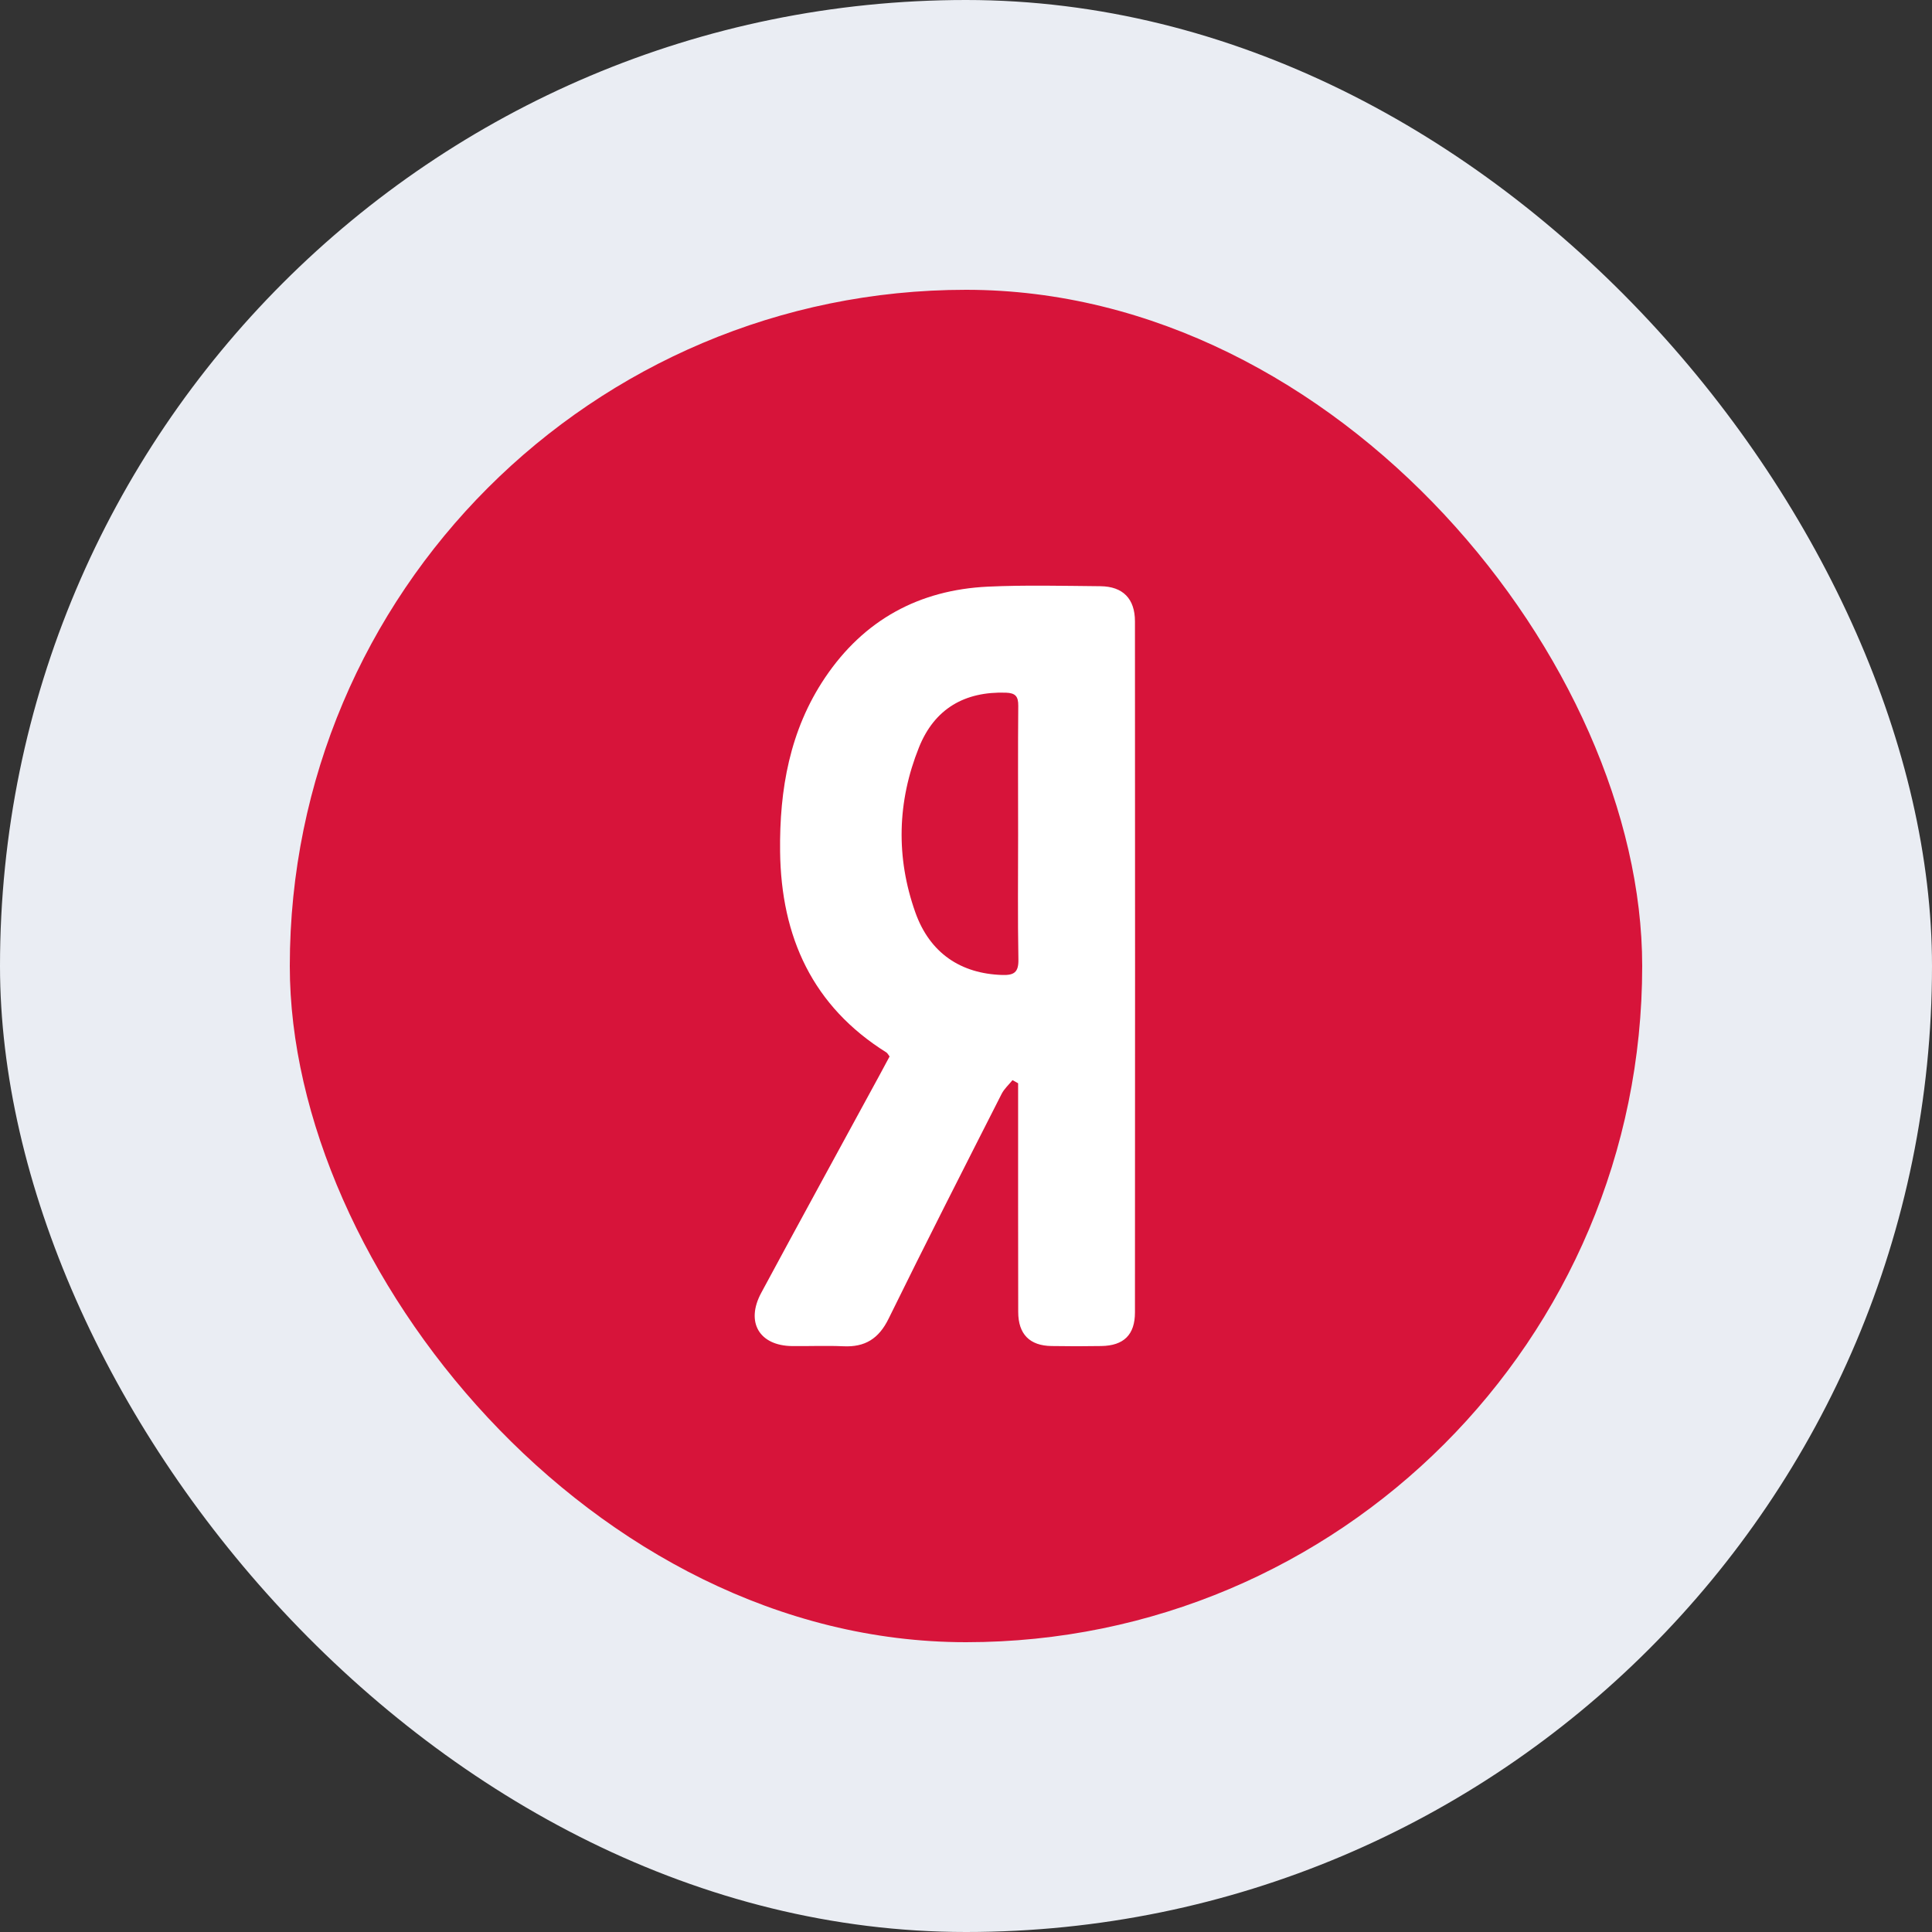 <svg width="40" height="40" viewBox="0 0 40 40" fill="none" xmlns="http://www.w3.org/2000/svg">
<rect x="0" y="0" width="40" height="40" fill="#333333" stroke="none"/>
<rect width="40" height="40" rx="20" fill="#EAEDF3"/>
<rect x="6" y="6" width="28" height="28" rx="14" fill="#D7143A"/>
<path d="M20.963 22.363C20.887 22.457 20.791 22.542 20.737 22.649C19.951 24.197 19.162 25.744 18.397 27.303C18.193 27.719 17.906 27.894 17.461 27.873C17.108 27.857 16.754 27.873 16.4 27.869C15.721 27.861 15.432 27.375 15.761 26.766C16.569 25.265 17.389 23.77 18.204 22.271C18.276 22.138 18.348 22.004 18.418 21.873C18.389 21.836 18.375 21.805 18.352 21.79C16.825 20.835 16.172 19.401 16.151 17.63C16.136 16.346 16.351 15.116 17.081 14.031C17.889 12.83 19.032 12.214 20.451 12.146C21.227 12.11 22.007 12.13 22.785 12.137C23.25 12.142 23.498 12.397 23.498 12.865C23.501 17.634 23.501 22.403 23.498 27.172C23.498 27.634 23.267 27.861 22.801 27.868C22.458 27.874 22.114 27.874 21.771 27.868C21.318 27.862 21.081 27.622 21.081 27.161C21.078 25.705 21.079 24.248 21.079 22.792C21.079 22.671 21.079 22.55 21.079 22.428L20.963 22.363ZM21.079 17.286C21.079 16.395 21.074 15.504 21.082 14.614C21.084 14.416 21.023 14.348 20.825 14.341C19.974 14.314 19.349 14.671 19.027 15.472C18.576 16.594 18.546 17.749 18.951 18.89C19.251 19.735 19.894 20.16 20.752 20.186C20.994 20.193 21.09 20.132 21.085 19.865C21.069 19.005 21.079 18.145 21.079 17.286Z" fill="white"/>
</svg>
